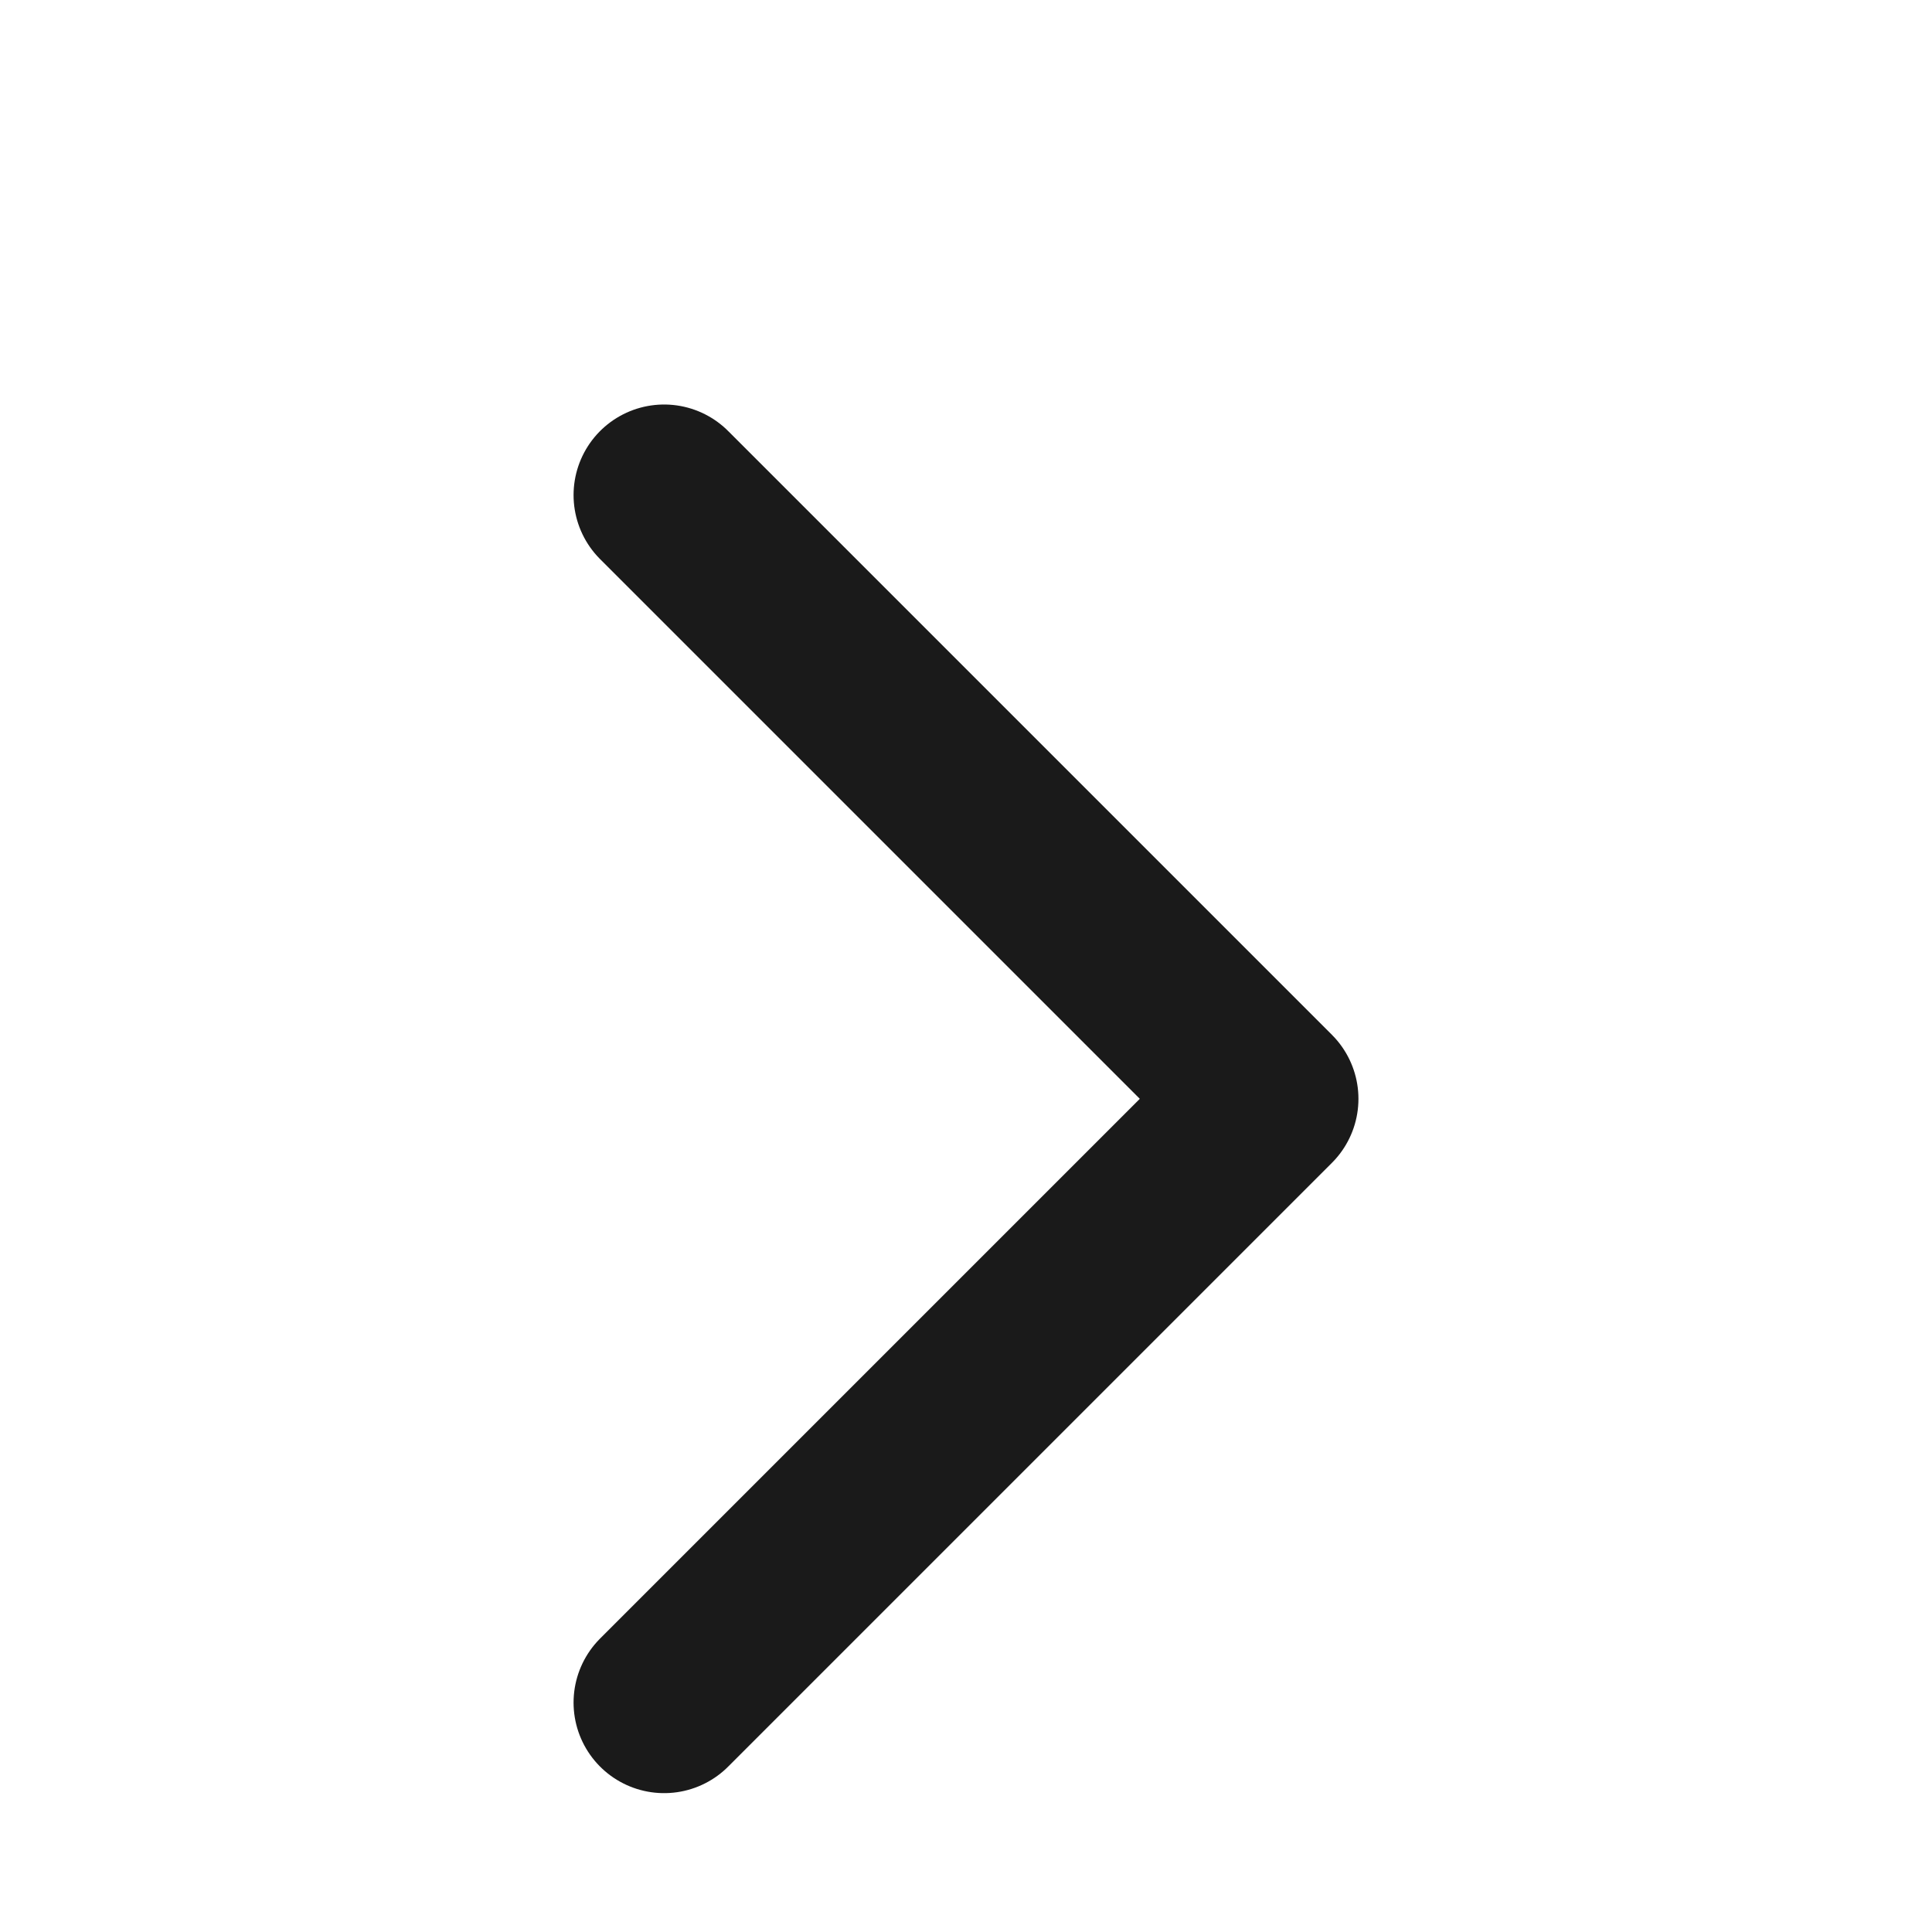 <svg width="16" height="16" viewBox="0 0 16 16" fill="none" xmlns="http://www.w3.org/2000/svg">
<path d="M5.5 4.1L10.5 9.1L5.5 14.1" stroke="#1A1A1A" stroke-width="1.5" stroke-linecap="round" stroke-linejoin="round"/>
</svg>
